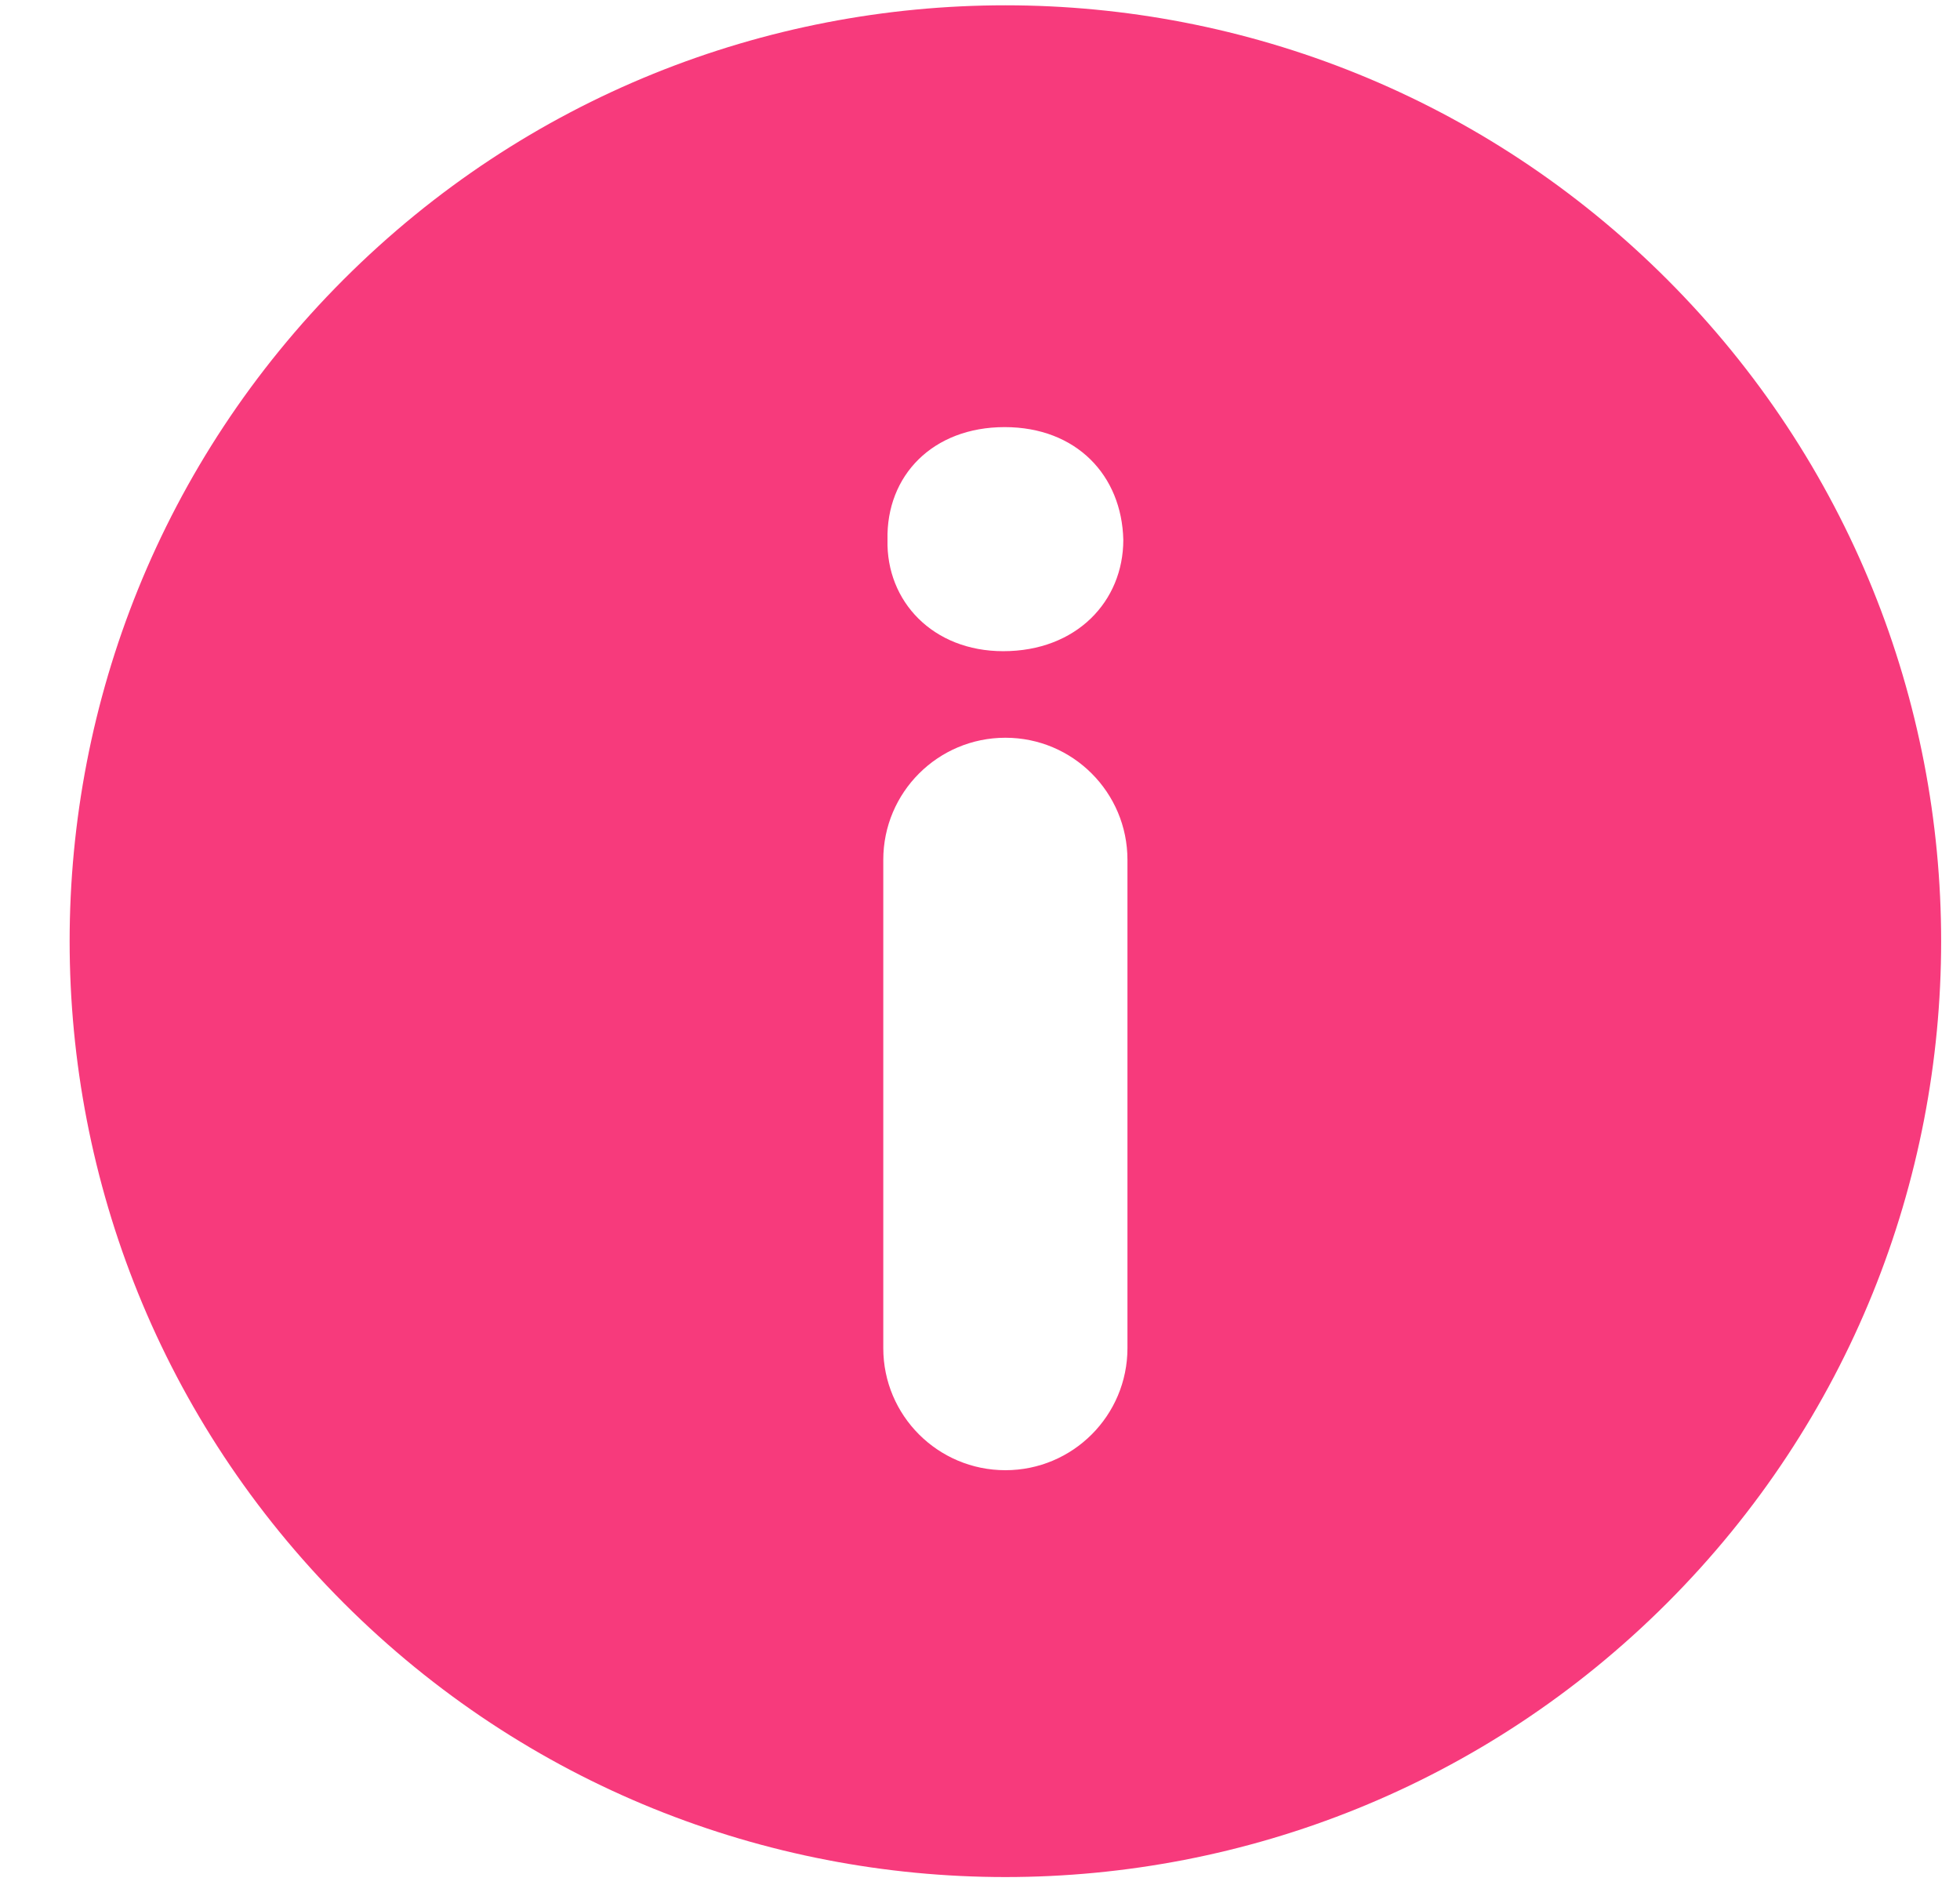 <svg width="26" height="25" viewBox="0 0 26 25" fill="none" xmlns="http://www.w3.org/2000/svg">
<path d="M22.115 3.706C17.267 -1.141 9.408 -1.142 4.559 3.706C-0.288 8.553 -0.288 16.413 4.559 21.261C9.407 26.108 17.267 26.108 22.115 21.261C26.962 16.413 26.961 8.554 22.115 3.706ZM14.956 17.881C14.956 18.775 14.231 19.5 13.337 19.5C12.442 19.5 11.717 18.775 11.717 17.881V11.404C11.717 10.51 12.442 9.785 13.337 9.785C14.231 9.785 14.956 10.51 14.956 11.404V17.881ZM13.308 8.637C12.375 8.637 11.754 7.976 11.773 7.16C11.754 6.306 12.375 5.665 13.327 5.665C14.279 5.665 14.881 6.306 14.901 7.16C14.901 7.976 14.279 8.637 13.308 8.637Z" fill="#F73A7C"/>
</svg>
